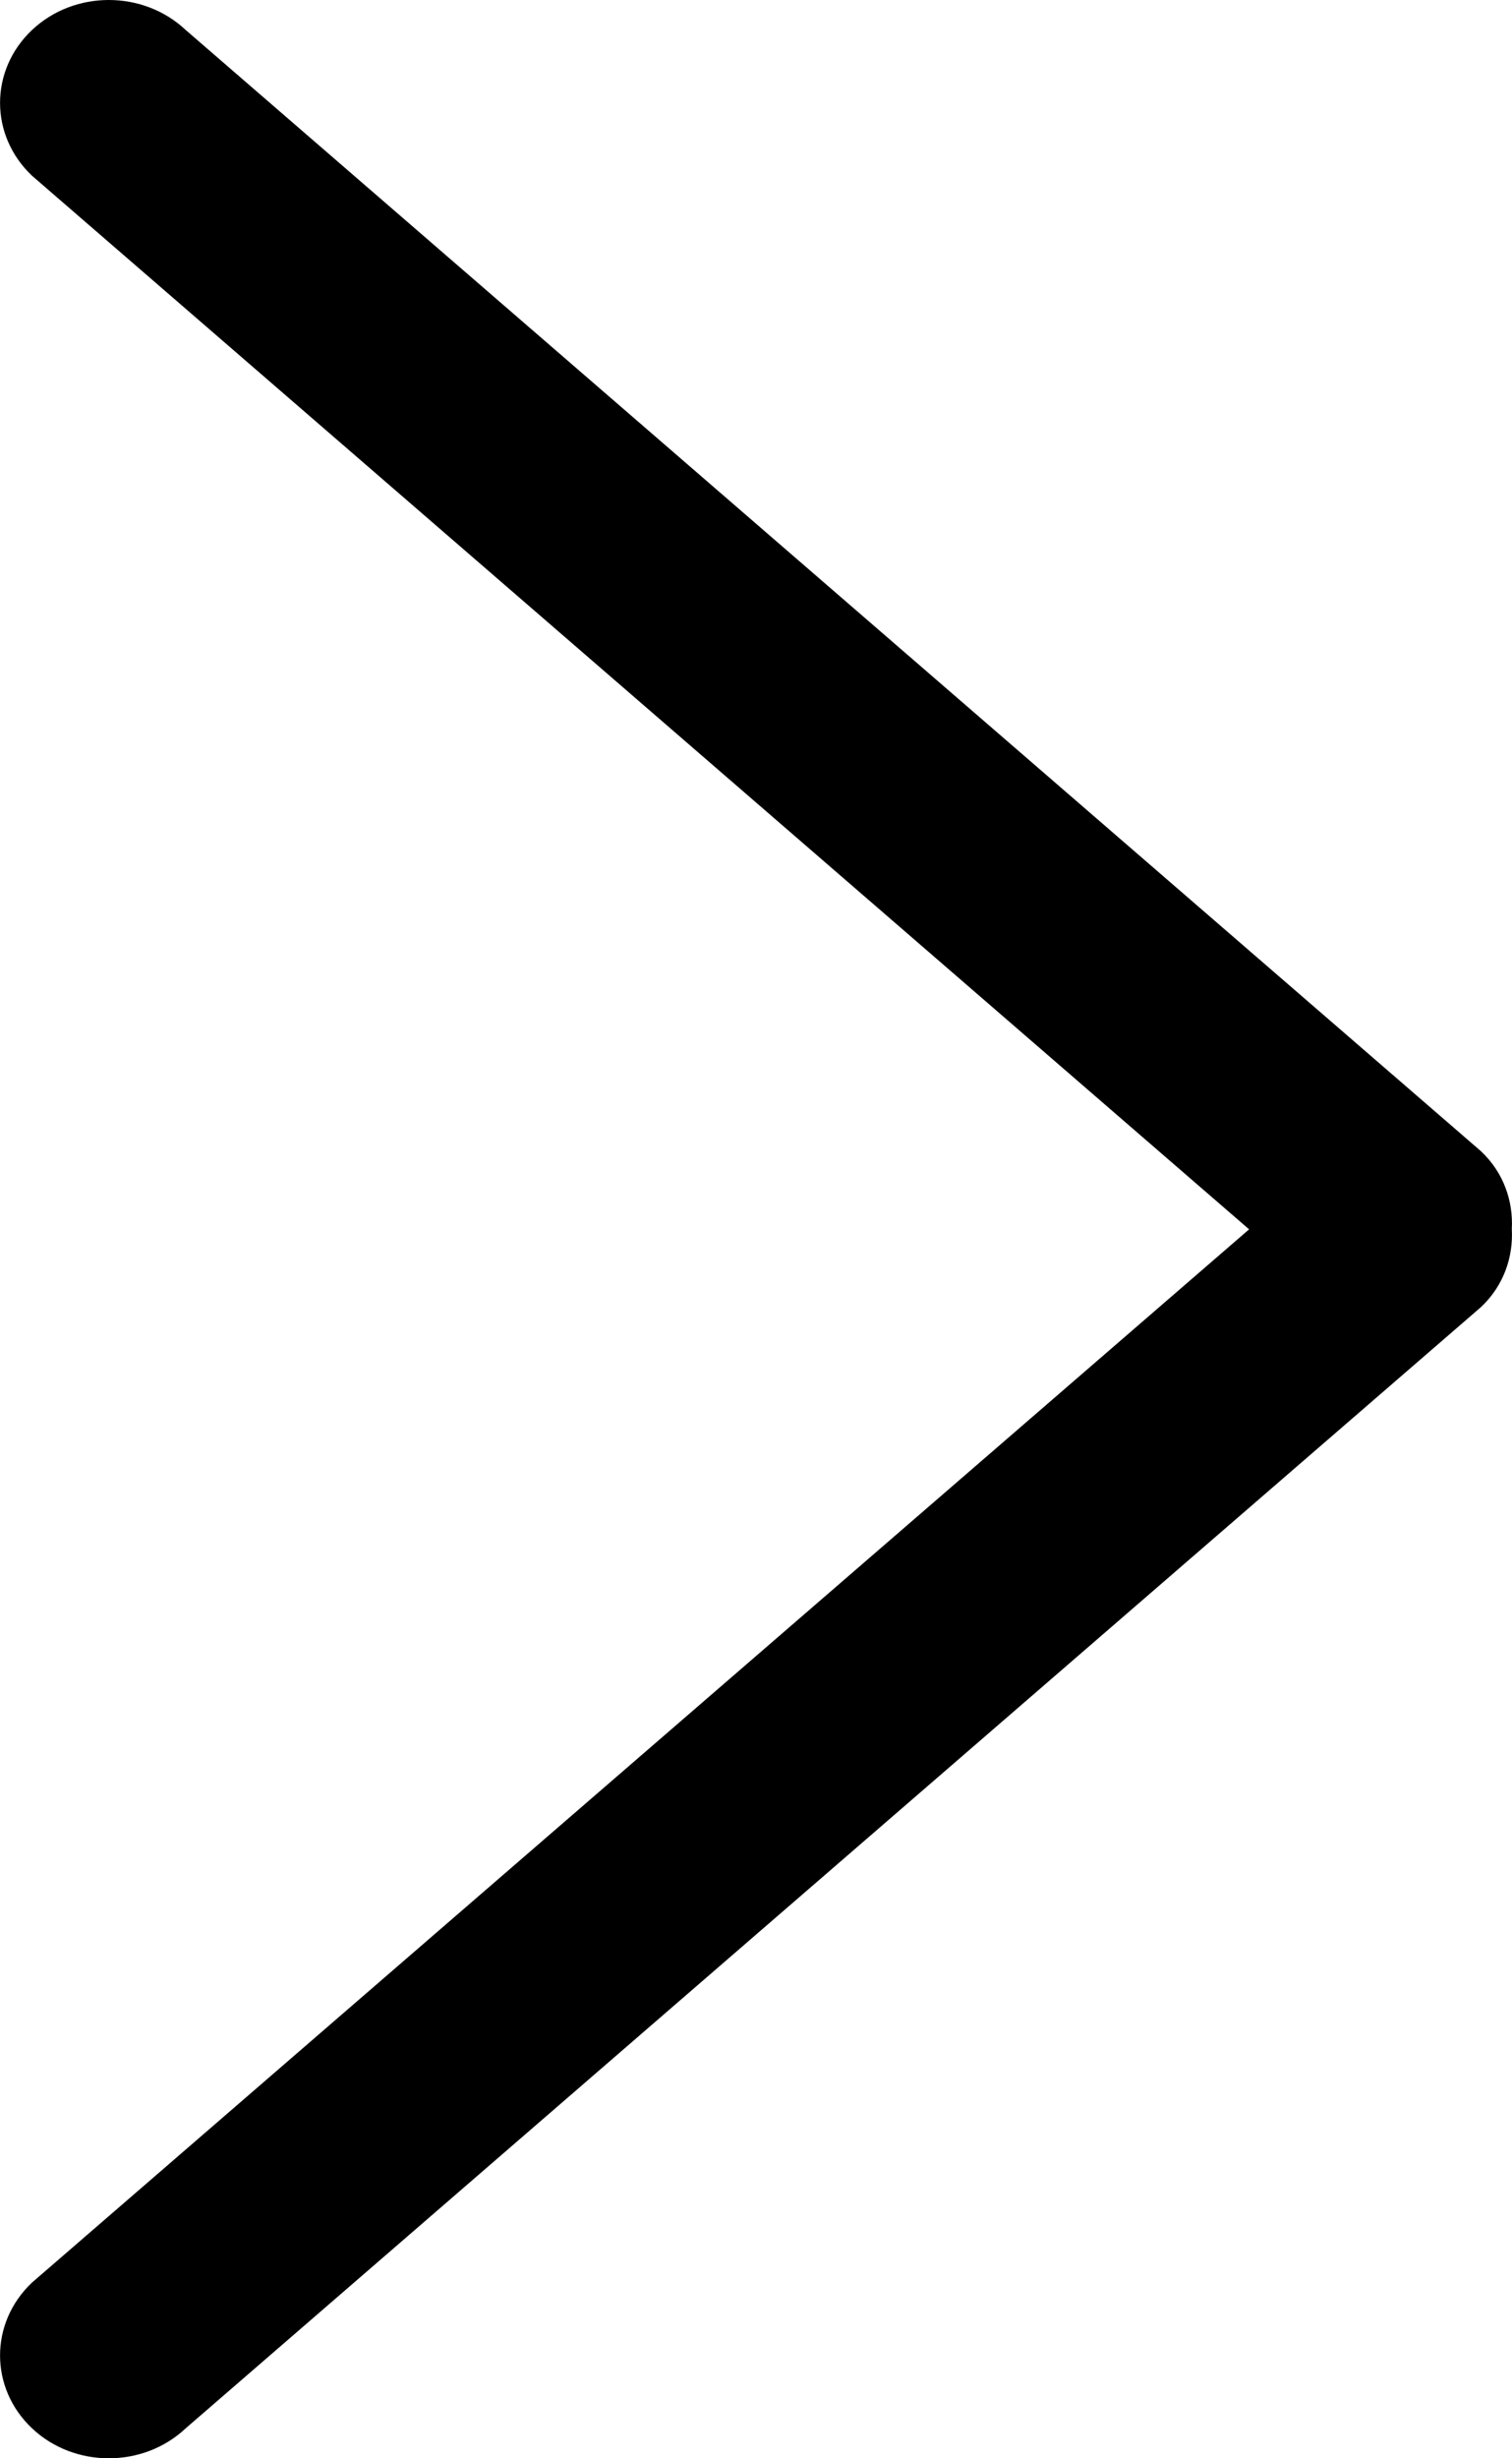 <svg width="8" height="13" viewBox="0 0 8 13" xmlns="http://www.w3.org/2000/svg">
    <path d="M6.609 6.501L0.169 0.929C-0.056 0.716 -0.056 0.372 0.169 0.159C0.393 -0.053 0.758 -0.053 0.983 0.159L7.836 6.088C7.956 6.201 8.007 6.352 7.999 6.5C8.007 6.648 7.956 6.799 7.836 6.912L0.983 12.841C0.758 13.053 0.393 13.053 0.169 12.841C-0.056 12.628 -0.056 12.284 0.169 12.071L6.609 6.501Z"/>
</svg>
